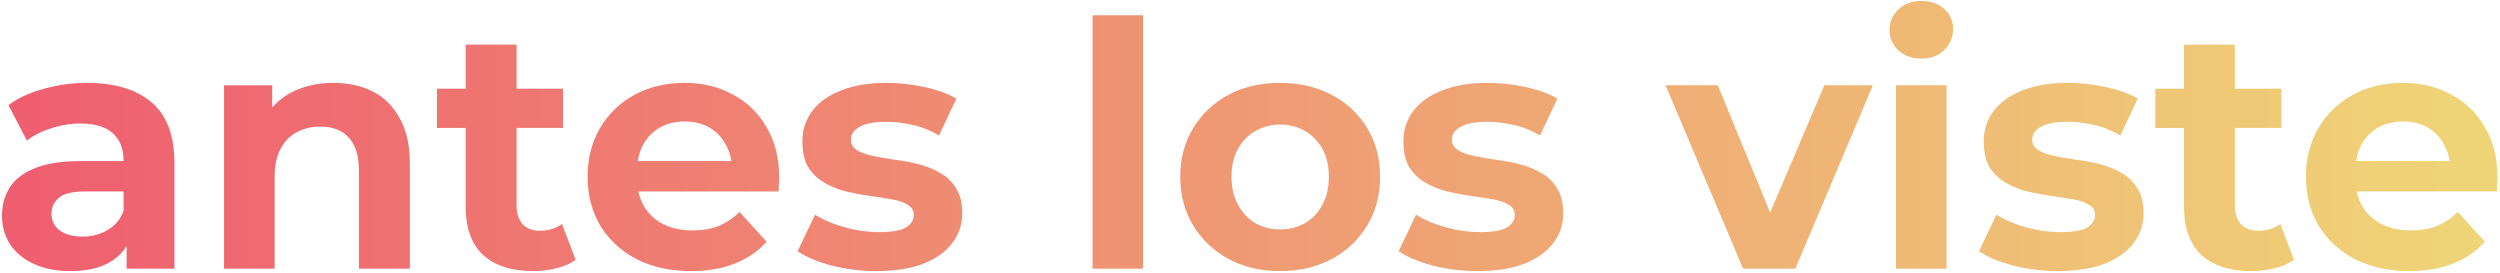 <svg width="549" height="60" viewBox="0 0 549 60" fill="none" xmlns="http://www.w3.org/2000/svg">
<path d="M27.809 59V51.05L27.134 49.325V35.225C27.134 32.675 26.359 30.7 24.809 29.3C23.259 27.85 20.859 27.125 17.609 27.125C15.459 27.125 13.334 27.475 11.234 28.175C9.134 28.825 7.359 29.725 5.909 30.875L1.859 23.075C4.059 21.475 6.684 20.275 9.734 19.475C12.784 18.625 15.909 18.2 19.109 18.2C25.209 18.2 29.934 19.625 33.284 22.475C36.634 25.325 38.309 29.775 38.309 35.825V59H27.809ZM15.434 59.525C12.334 59.525 9.659 59 7.409 57.95C5.159 56.9 3.434 55.475 2.234 53.675C1.034 51.825 0.434 49.725 0.434 47.375C0.434 45.025 1.009 42.95 2.159 41.15C3.309 39.35 5.134 37.95 7.634 36.95C10.184 35.9 13.509 35.375 17.609 35.375H28.484V42.05H18.734C15.884 42.05 13.934 42.525 12.884 43.475C11.834 44.375 11.309 45.525 11.309 46.925C11.309 48.475 11.909 49.7 13.109 50.6C14.309 51.5 15.984 51.95 18.134 51.95C20.184 51.95 22.009 51.475 23.609 50.525C25.259 49.575 26.434 48.175 27.134 46.325L28.859 51.8C28.009 54.3 26.434 56.225 24.134 57.575C21.884 58.875 18.984 59.525 15.434 59.525ZM73.203 18.2C76.453 18.2 79.328 18.825 81.828 20.075C84.328 21.325 86.303 23.275 87.753 25.925C89.253 28.525 90.003 31.875 90.003 35.975V59H78.828V37.55C78.828 34.25 78.078 31.8 76.578 30.2C75.128 28.6 73.053 27.8 70.353 27.8C68.403 27.8 66.653 28.225 65.103 29.075C63.603 29.875 62.428 31.1 61.578 32.75C60.728 34.35 60.303 36.425 60.303 38.975V59H49.203V18.725H59.778V29.825L57.828 26.45C59.278 23.75 61.328 21.7 63.978 20.3C66.678 18.9 69.753 18.2 73.203 18.2ZM117.037 59.525C112.337 59.525 108.687 58.35 106.087 56C103.537 53.6 102.262 50.05 102.262 45.35V9.8H113.437V45.125C113.437 46.875 113.887 48.25 114.787 49.25C115.687 50.2 116.937 50.675 118.537 50.675C120.437 50.675 122.062 50.175 123.412 49.175L126.412 57.05C125.262 57.9 123.837 58.525 122.137 58.925C120.487 59.325 118.787 59.525 117.037 59.525ZM95.962 28.1V19.475H123.637V28.1H95.962ZM151.763 59.525C147.213 59.525 143.213 58.65 139.763 56.9C136.363 55.1 133.713 52.65 131.813 49.55C129.963 46.4 129.038 42.825 129.038 38.825C129.038 34.825 129.938 31.275 131.738 28.175C133.588 25.025 136.113 22.575 139.313 20.825C142.563 19.075 146.238 18.2 150.338 18.2C154.288 18.2 157.813 19.05 160.913 20.75C164.063 22.4 166.538 24.8 168.338 27.95C170.188 31.05 171.113 34.75 171.113 39.05C171.113 39.5 171.088 40 171.038 40.55C171.038 41.1 171.013 41.6 170.963 42.05H138.038V35.375H165.038L160.763 37.4C160.763 35.3 160.313 33.45 159.413 31.85C158.563 30.2 157.363 28.925 155.813 28.025C154.263 27.125 152.438 26.675 150.338 26.675C148.288 26.675 146.463 27.125 144.863 28.025C143.313 28.925 142.088 30.2 141.188 31.85C140.338 33.45 139.913 35.35 139.913 37.55V39.35C139.913 41.6 140.413 43.575 141.413 45.275C142.413 46.975 143.838 48.3 145.688 49.25C147.538 50.15 149.688 50.6 152.138 50.6C154.288 50.6 156.188 50.275 157.838 49.625C159.488 48.925 161.013 47.9 162.413 46.55L168.338 53.075C166.488 55.175 164.163 56.775 161.363 57.875C158.613 58.975 155.413 59.525 151.763 59.525ZM192.481 59.525C189.081 59.525 185.806 59.125 182.656 58.325C179.506 57.475 177.006 56.425 175.156 55.175L178.981 47.15C180.831 48.3 183.006 49.225 185.506 49.925C188.056 50.625 190.556 50.975 193.006 50.975C195.756 50.975 197.706 50.65 198.856 50C200.056 49.3 200.656 48.35 200.656 47.15C200.656 46.2 200.206 45.475 199.306 44.975C198.456 44.425 197.306 44.025 195.856 43.775C194.406 43.525 192.806 43.275 191.056 43.025C189.306 42.775 187.556 42.45 185.806 42.05C184.056 41.6 182.456 40.95 181.006 40.1C179.556 39.25 178.381 38.125 177.481 36.725C176.631 35.275 176.206 33.375 176.206 31.025C176.206 28.525 176.931 26.3 178.381 24.35C179.881 22.4 182.006 20.9 184.756 19.85C187.506 18.75 190.781 18.2 194.581 18.2C197.381 18.2 200.181 18.5 202.981 19.1C205.781 19.7 208.131 20.55 210.031 21.65L206.206 29.75C204.256 28.6 202.306 27.825 200.356 27.425C198.406 26.975 196.506 26.75 194.656 26.75C191.956 26.75 189.981 27.125 188.731 27.875C187.481 28.575 186.856 29.5 186.856 30.65C186.856 31.65 187.306 32.425 188.206 32.975C189.106 33.525 190.281 33.95 191.731 34.25C193.181 34.55 194.756 34.825 196.456 35.075C198.206 35.275 199.956 35.6 201.706 36.05C203.456 36.5 205.056 37.15 206.506 38C207.956 38.8 209.106 39.925 209.956 41.375C210.856 42.775 211.306 44.6 211.306 46.85C211.306 49.35 210.556 51.55 209.056 53.45C207.606 55.35 205.481 56.85 202.681 57.95C199.881 59 196.481 59.525 192.481 59.525ZM239.926 59V3.35H251.026V59H239.926ZM281.09 59.525C276.89 59.525 273.14 58.65 269.84 56.9C266.54 55.1 263.94 52.65 262.04 49.55C260.14 46.4 259.19 42.825 259.19 38.825C259.19 34.775 260.14 31.2 262.04 28.1C263.94 25 266.515 22.575 269.765 20.825C273.065 19.075 276.84 18.2 281.09 18.2C285.34 18.2 289.115 19.075 292.415 20.825C295.765 22.575 298.365 25 300.215 28.1C302.115 31.2 303.065 34.775 303.065 38.825C303.065 42.875 302.115 46.45 300.215 49.55C298.365 52.65 295.765 55.1 292.415 56.9C289.115 58.65 285.34 59.525 281.09 59.525ZM281.09 50.375C283.14 50.375 284.965 49.925 286.565 49.025C288.165 48.075 289.44 46.725 290.39 44.975C291.34 43.225 291.815 41.175 291.815 38.825C291.815 36.425 291.34 34.375 290.39 32.675C289.44 30.975 288.165 29.675 286.565 28.775C284.965 27.825 283.165 27.35 281.165 27.35C279.115 27.35 277.29 27.825 275.69 28.775C274.09 29.675 272.815 30.975 271.865 32.675C270.915 34.375 270.44 36.425 270.44 38.825C270.44 41.175 270.915 43.225 271.865 44.975C272.815 46.725 274.09 48.075 275.69 49.025C277.29 49.925 279.09 50.375 281.09 50.375ZM324.464 59.525C321.064 59.525 317.789 59.125 314.639 58.325C311.489 57.475 308.989 56.425 307.139 55.175L310.964 47.15C312.814 48.3 314.989 49.225 317.489 49.925C320.039 50.625 322.539 50.975 324.989 50.975C327.739 50.975 329.689 50.65 330.839 50C332.039 49.3 332.639 48.35 332.639 47.15C332.639 46.2 332.189 45.475 331.289 44.975C330.439 44.425 329.289 44.025 327.839 43.775C326.389 43.525 324.789 43.275 323.039 43.025C321.289 42.775 319.539 42.45 317.789 42.05C316.039 41.6 314.439 40.95 312.989 40.1C311.539 39.25 310.364 38.125 309.464 36.725C308.614 35.275 308.189 33.375 308.189 31.025C308.189 28.525 308.914 26.3 310.364 24.35C311.864 22.4 313.989 20.9 316.739 19.85C319.489 18.75 322.764 18.2 326.564 18.2C329.364 18.2 332.164 18.5 334.964 19.1C337.764 19.7 340.114 20.55 342.014 21.65L338.189 29.75C336.239 28.6 334.289 27.825 332.339 27.425C330.389 26.975 328.489 26.75 326.639 26.75C323.939 26.75 321.964 27.125 320.714 27.875C319.464 28.575 318.839 29.5 318.839 30.65C318.839 31.65 319.289 32.425 320.189 32.975C321.089 33.525 322.264 33.95 323.714 34.25C325.164 34.55 326.739 34.825 328.439 35.075C330.189 35.275 331.939 35.6 333.689 36.05C335.439 36.5 337.039 37.15 338.489 38C339.939 38.8 341.089 39.925 341.939 41.375C342.839 42.775 343.289 44.6 343.289 46.85C343.289 49.35 342.539 51.55 341.039 53.45C339.589 55.35 337.464 56.85 334.664 57.95C331.864 59 328.464 59.525 324.464 59.525ZM382.783 59L365.758 18.725H377.233L391.558 53.6H385.783L400.633 18.725H411.283L394.258 59H382.783ZM416.366 59V18.725H427.466V59H416.366ZM421.916 12.875C419.866 12.875 418.191 12.275 416.891 11.075C415.591 9.825 414.941 8.325 414.941 6.575C414.941 4.775 415.591 3.275 416.891 2.075C418.191 0.825 419.866 0.2 421.916 0.2C423.966 0.2 425.641 0.775 426.941 1.925C428.241 3.075 428.891 4.55 428.891 6.35C428.891 8.2 428.241 9.75 426.941 11C425.691 12.25 424.016 12.875 421.916 12.875ZM451.905 59.525C448.505 59.525 445.23 59.125 442.08 58.325C438.93 57.475 436.43 56.425 434.58 55.175L438.405 47.15C440.255 48.3 442.43 49.225 444.93 49.925C447.48 50.625 449.98 50.975 452.43 50.975C455.18 50.975 457.13 50.65 458.28 50C459.48 49.3 460.08 48.35 460.08 47.15C460.08 46.2 459.63 45.475 458.73 44.975C457.88 44.425 456.73 44.025 455.28 43.775C453.83 43.525 452.23 43.275 450.48 43.025C448.73 42.775 446.98 42.45 445.23 42.05C443.48 41.6 441.88 40.95 440.43 40.1C438.98 39.25 437.805 38.125 436.905 36.725C436.055 35.275 435.63 33.375 435.63 31.025C435.63 28.525 436.355 26.3 437.805 24.35C439.305 22.4 441.43 20.9 444.18 19.85C446.93 18.75 450.205 18.2 454.005 18.2C456.805 18.2 459.605 18.5 462.405 19.1C465.205 19.7 467.555 20.55 469.455 21.65L465.63 29.75C463.68 28.6 461.73 27.825 459.78 27.425C457.83 26.975 455.93 26.75 454.08 26.75C451.38 26.75 449.405 27.125 448.155 27.875C446.905 28.575 446.28 29.5 446.28 30.65C446.28 31.65 446.73 32.425 447.63 32.975C448.53 33.525 449.705 33.95 451.155 34.25C452.605 34.55 454.18 34.825 455.88 35.075C457.63 35.275 459.38 35.6 461.13 36.05C462.88 36.5 464.48 37.15 465.93 38C467.38 38.8 468.53 39.925 469.38 41.375C470.28 42.775 470.73 44.6 470.73 46.85C470.73 49.35 469.98 51.55 468.48 53.45C467.03 55.35 464.905 56.85 462.105 57.95C459.305 59 455.905 59.525 451.905 59.525ZM494.381 59.525C489.681 59.525 486.031 58.35 483.431 56C480.881 53.6 479.606 50.05 479.606 45.35V9.8H490.781V45.125C490.781 46.875 491.231 48.25 492.131 49.25C493.031 50.2 494.281 50.675 495.881 50.675C497.781 50.675 499.406 50.175 500.756 49.175L503.756 57.05C502.606 57.9 501.181 58.525 499.481 58.925C497.831 59.325 496.131 59.525 494.381 59.525ZM473.306 28.1V19.475H500.981V28.1H473.306ZM529.107 59.525C524.557 59.525 520.557 58.65 517.107 56.9C513.707 55.1 511.057 52.65 509.157 49.55C507.307 46.4 506.382 42.825 506.382 38.825C506.382 34.825 507.282 31.275 509.082 28.175C510.932 25.025 513.457 22.575 516.657 20.825C519.907 19.075 523.582 18.2 527.682 18.2C531.632 18.2 535.157 19.05 538.257 20.75C541.407 22.4 543.882 24.8 545.682 27.95C547.532 31.05 548.457 34.75 548.457 39.05C548.457 39.5 548.432 40 548.382 40.55C548.382 41.1 548.357 41.6 548.307 42.05H515.382V35.375H542.382L538.107 37.4C538.107 35.3 537.657 33.45 536.757 31.85C535.907 30.2 534.707 28.925 533.157 28.025C531.607 27.125 529.782 26.675 527.682 26.675C525.632 26.675 523.807 27.125 522.207 28.025C520.657 28.925 519.432 30.2 518.532 31.85C517.682 33.45 517.257 35.35 517.257 37.55V39.35C517.257 41.6 517.757 43.575 518.757 45.275C519.757 46.975 521.182 48.3 523.032 49.25C524.882 50.15 527.032 50.6 529.482 50.6C531.632 50.6 533.532 50.275 535.182 49.625C536.832 48.925 538.357 47.9 539.757 46.55L545.682 53.075C543.832 55.175 541.507 56.775 538.707 57.875C535.957 58.975 532.757 59.525 529.107 59.525Z" fill="url(#paint0_linear_8_137)"/>
<defs>
<linearGradient id="paint0_linear_8_137" x1="-3" y1="59.429" x2="551" y2="59.429" gradientUnits="userSpaceOnUse">
<stop stop-color="#EF5D70"/>
<stop offset="1" stop-color="#EFD677"/>
</linearGradient>
</defs>
</svg>
